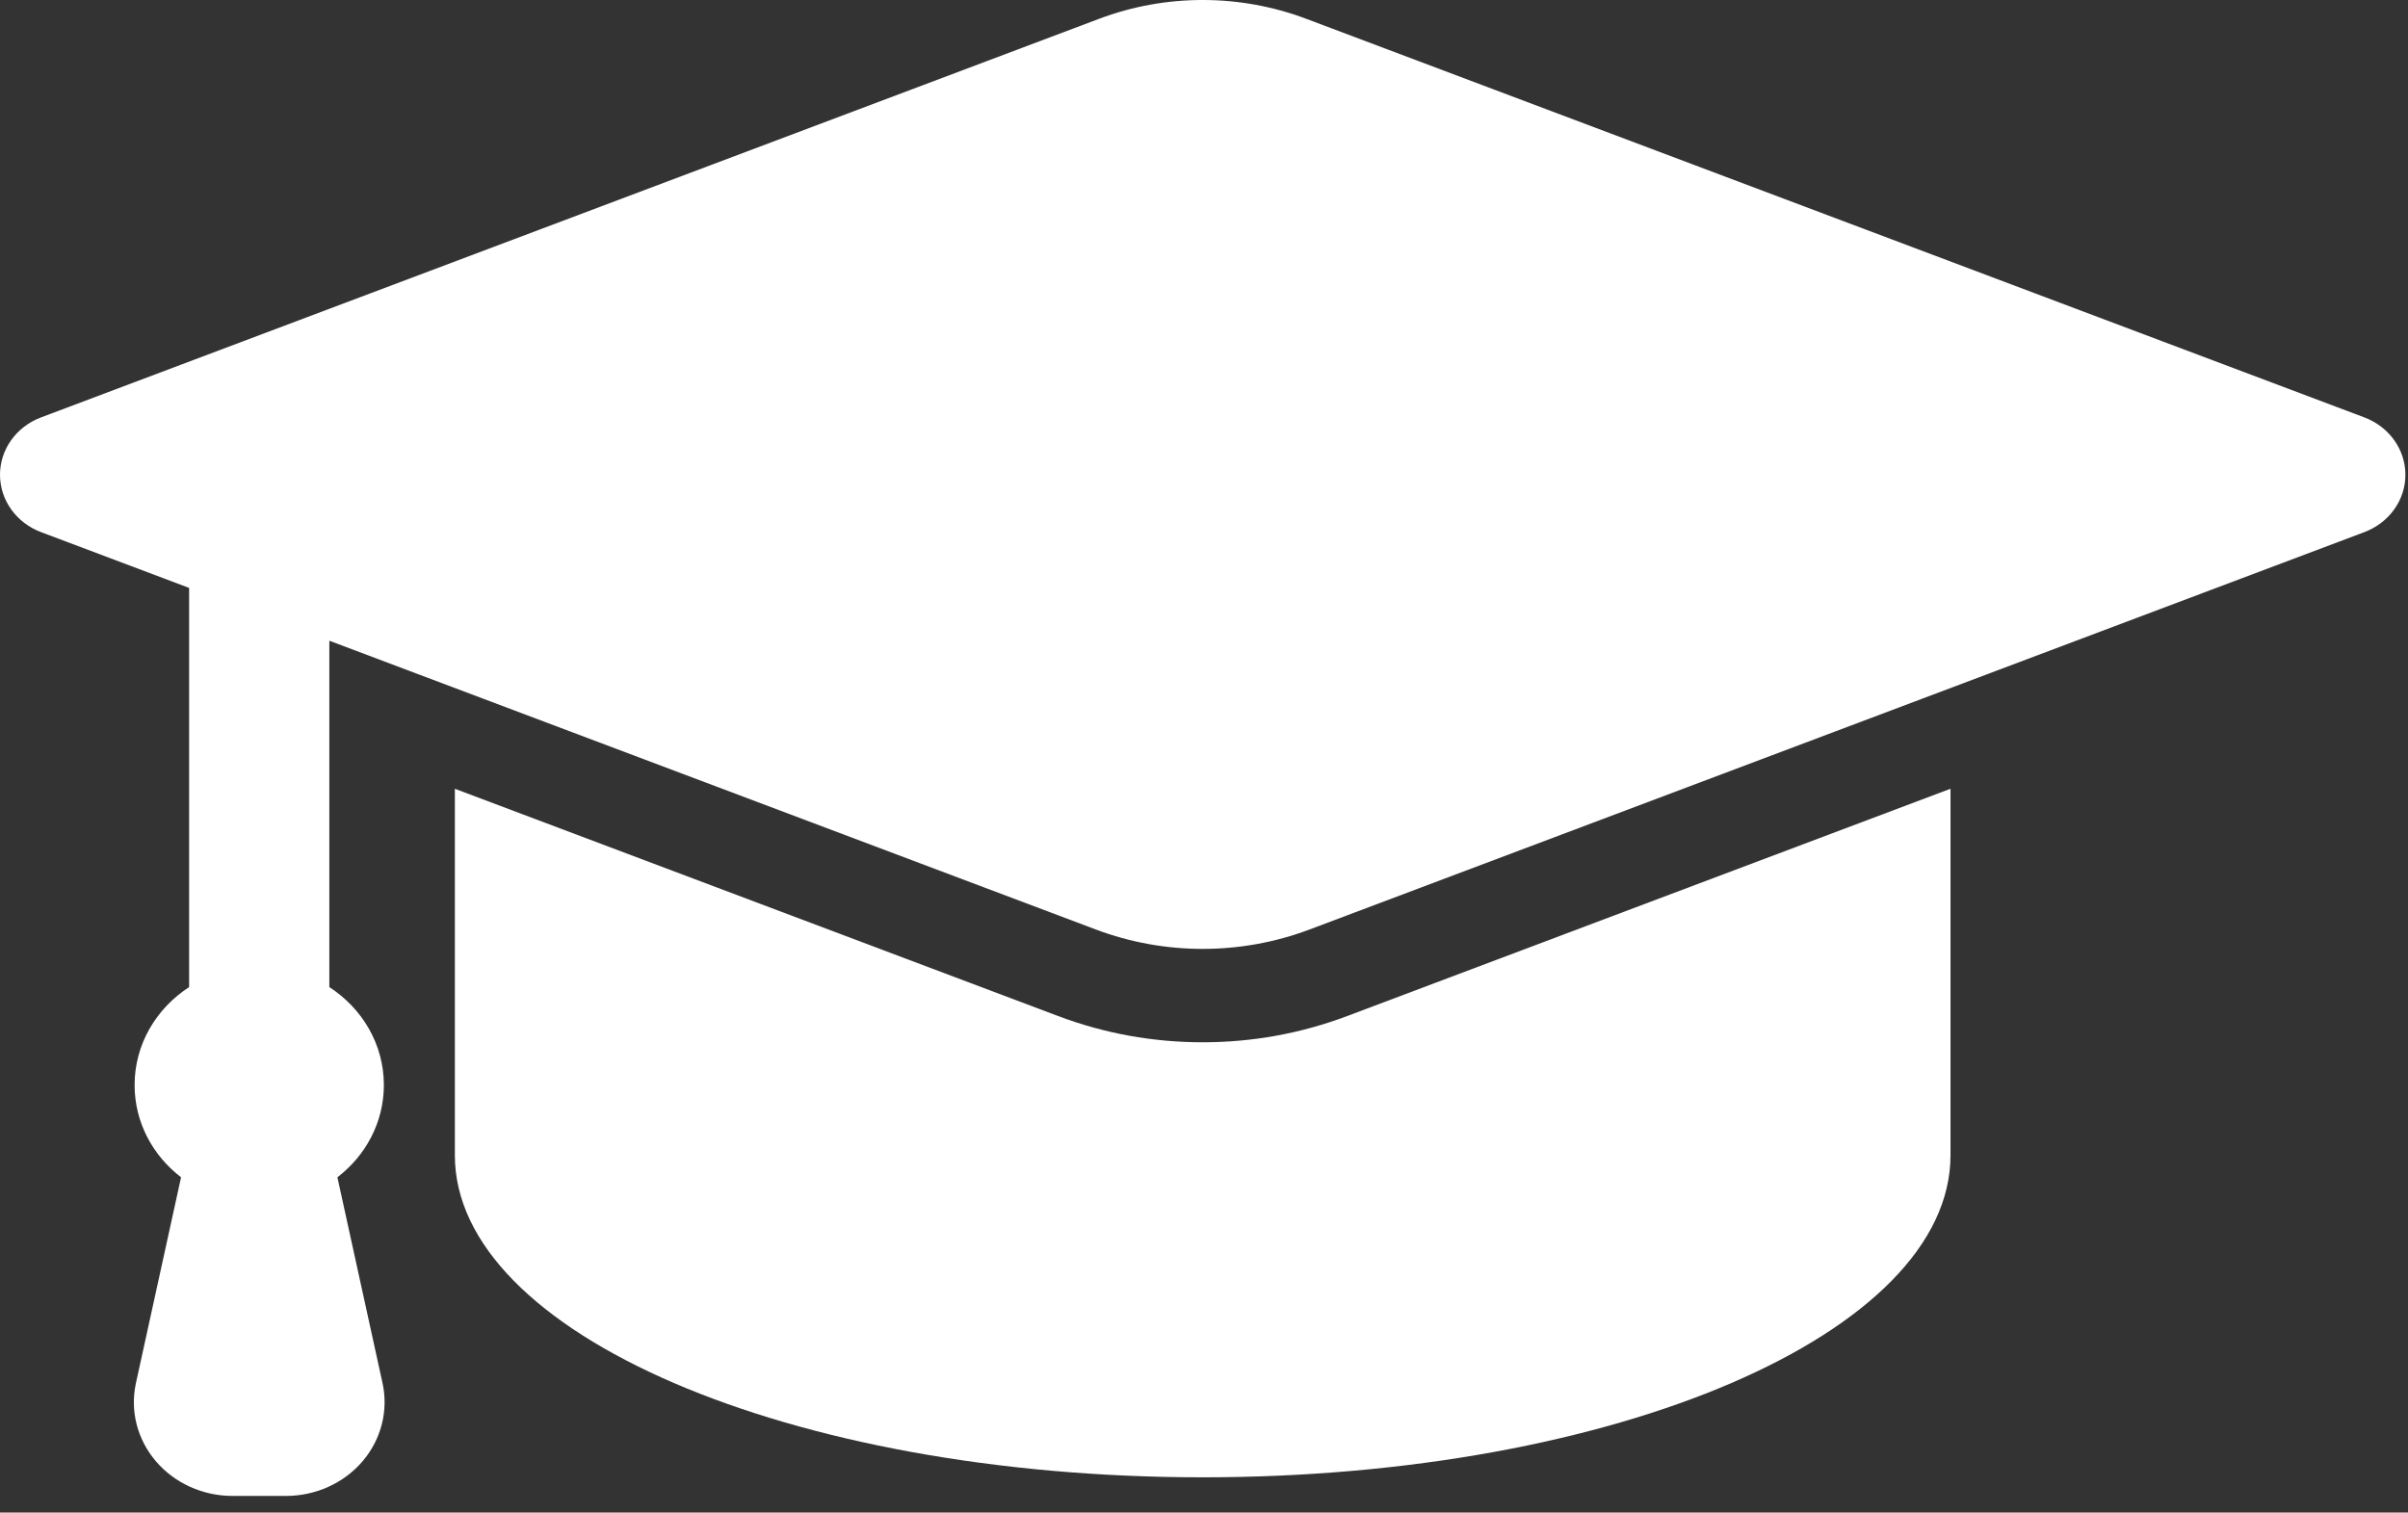 <svg width="78" height="49" viewBox="0 0 78 49" fill="none" xmlns="http://www.w3.org/2000/svg">
<rect x="0" y="0" width="78" height="49" fill="#333333" stroke="none"/>
<path d="M38.957 33.766C37.348 33.766 35.774 33.48 34.278 32.917L14.734 25.553C14.734 29.656 14.734 35.791 14.734 37.426C14.734 43.189 25.578 47.859 38.957 47.859C52.336 47.859 63.181 43.189 63.181 37.426V25.552L43.635 32.917C42.139 33.48 40.565 33.766 38.957 33.766Z" fill="white"/>
<path d="M76.588 13.523L42.309 0.608C40.156 -0.203 37.758 -0.203 35.605 0.608L1.327 13.523C0.526 13.825 0 14.561 0 15.38C0 16.2 0.526 16.936 1.327 17.238L6.126 19.046V31.978C5.06 32.669 4.36 33.832 4.36 35.151C4.36 36.359 4.947 37.436 5.865 38.139L4.403 44.807C4.207 45.702 4.445 46.633 5.052 47.342C5.659 48.051 6.569 48.462 7.53 48.462H9.264C10.225 48.462 11.135 48.051 11.742 47.342C12.348 46.633 12.586 45.702 12.391 44.807L10.929 38.139C11.847 37.436 12.434 36.358 12.434 35.151C12.434 33.832 11.734 32.669 10.668 31.978V20.757L35.496 30.112C37.72 30.95 40.195 30.95 42.419 30.112L76.588 17.238C77.39 16.936 77.916 16.2 77.916 15.38C77.915 14.561 77.389 13.825 76.588 13.523Z" fill="white"/>
</svg>

